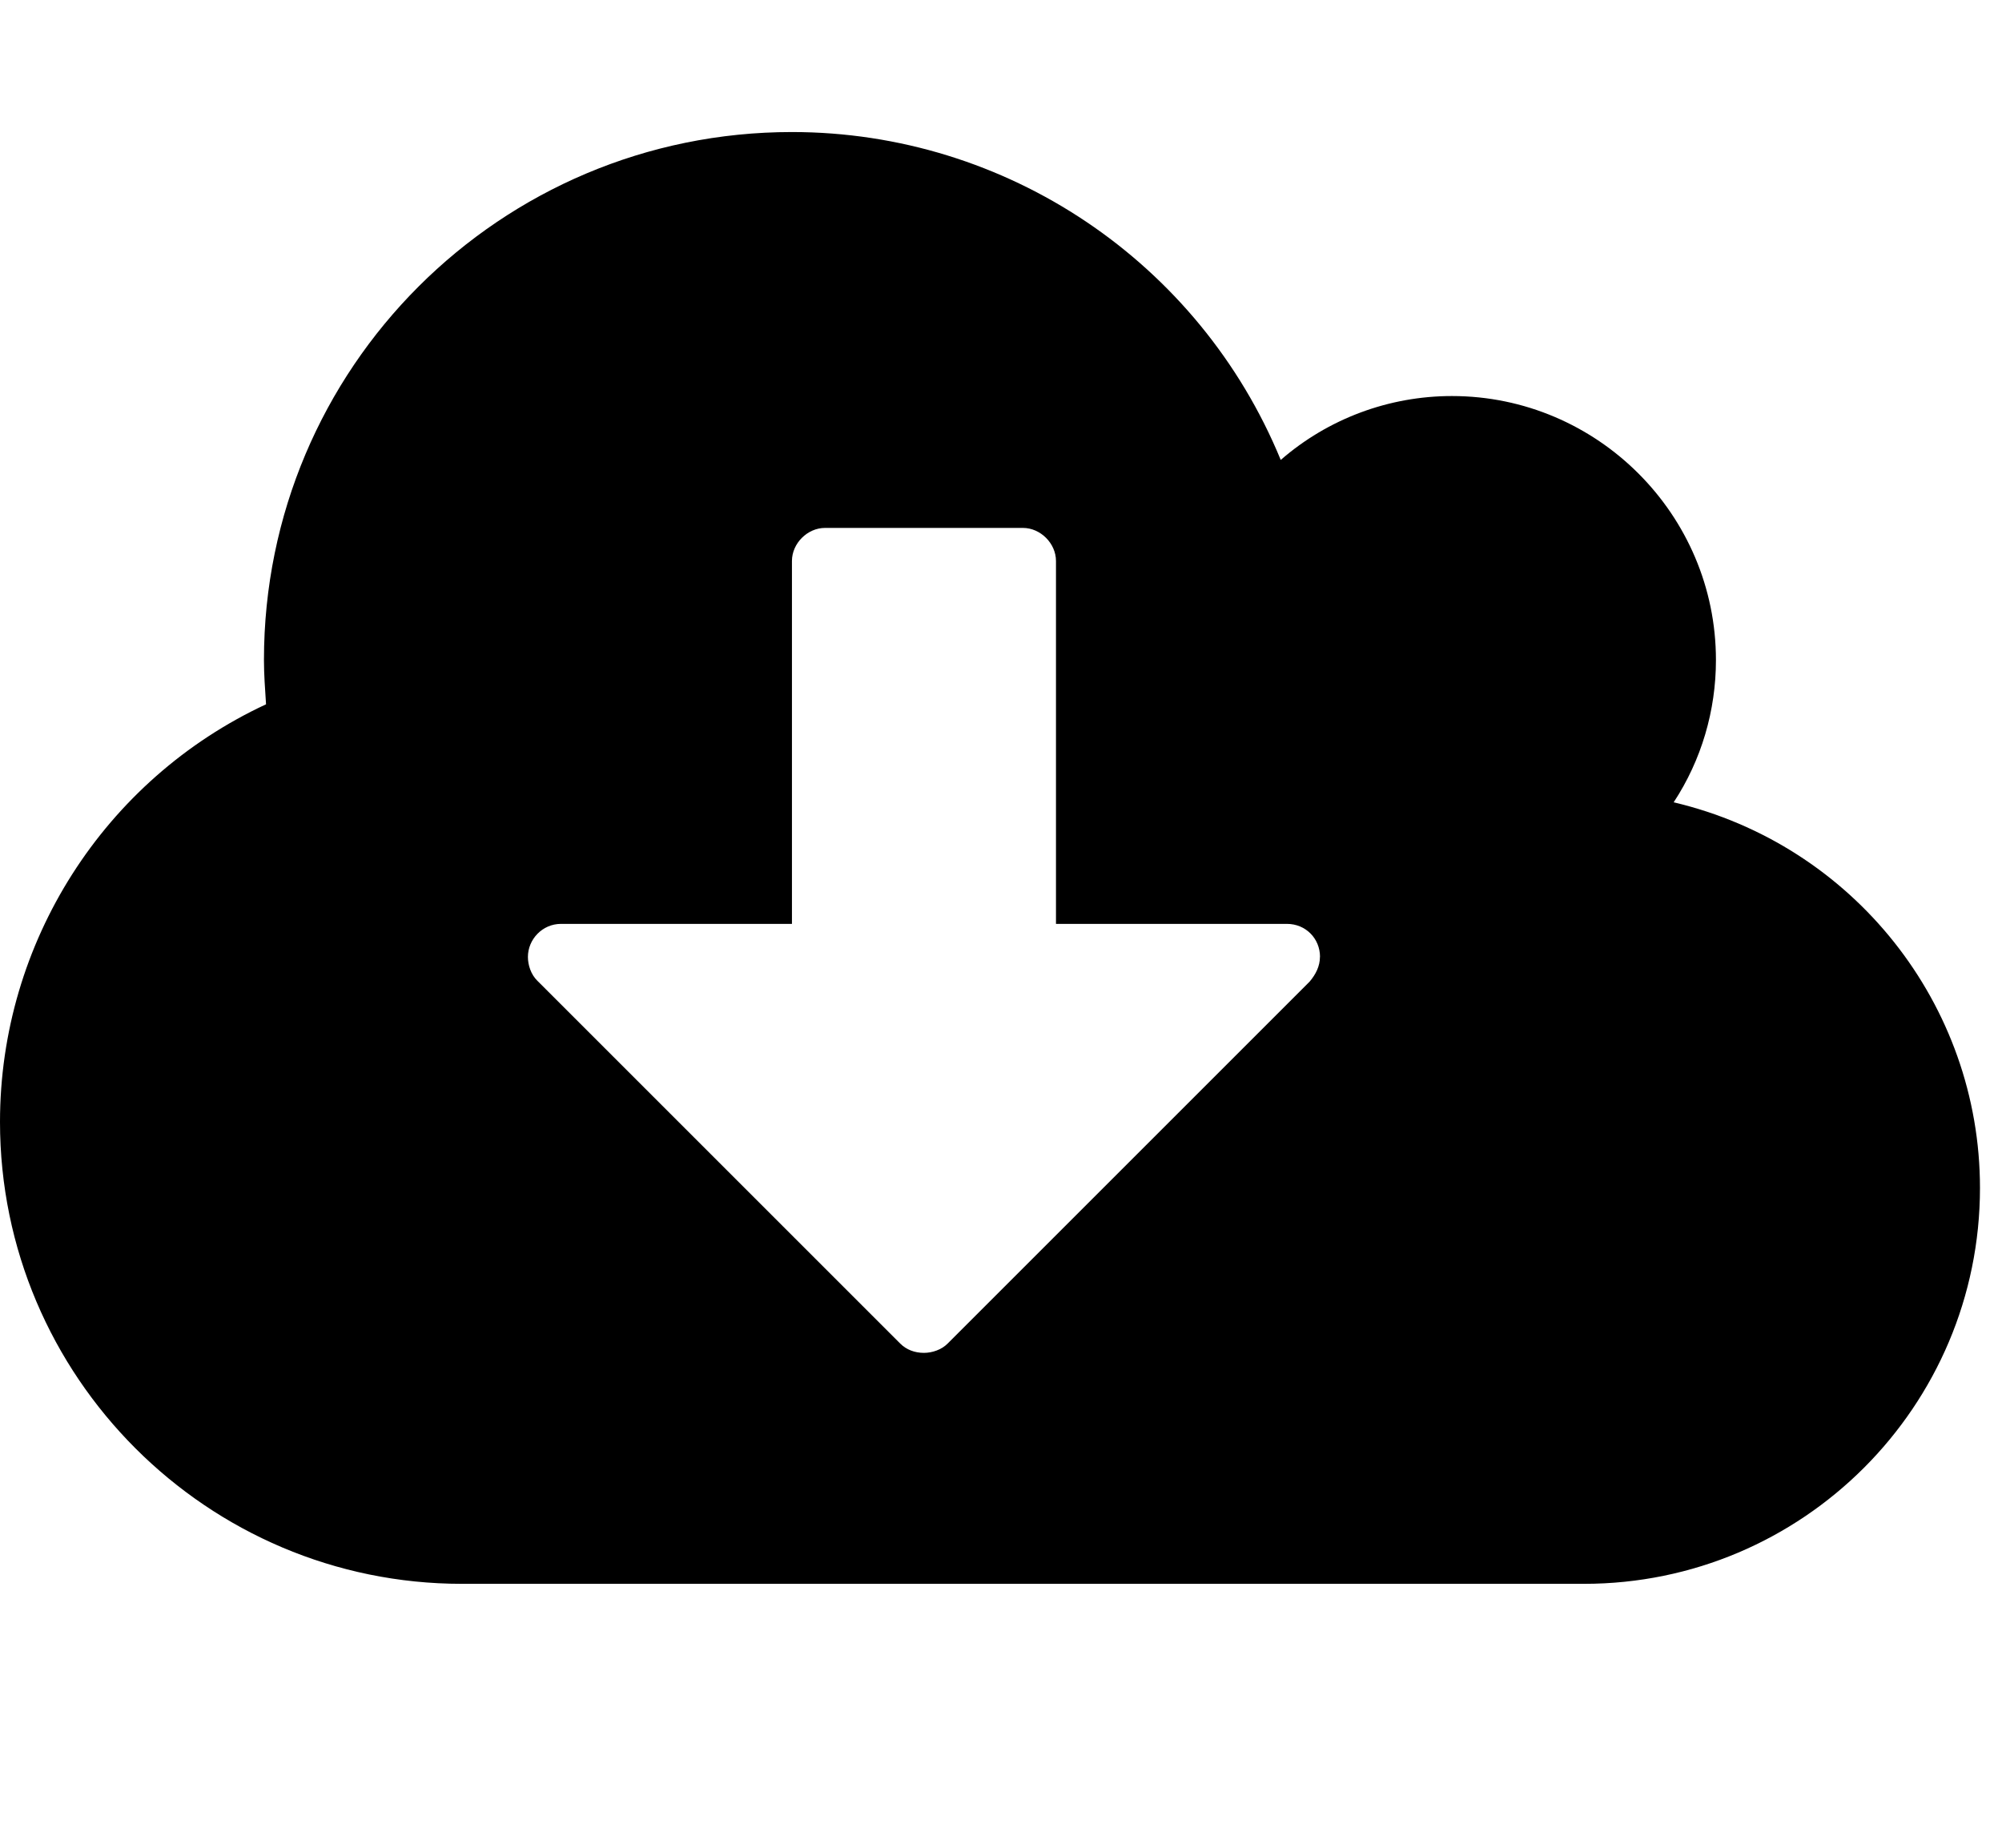 <!-- Generated by IcoMoon.io -->
<svg version="1.1" xmlns="http://www.w3.org/2000/svg" width="26" height="24" viewBox="0 0 26 24">
<path d="M17.143 12.429c0-0.241-0.188-0.429-0.429-0.429h-3v-4.714c0-0.228-0.201-0.429-0.429-0.429h-2.571c-0.228 0-0.429 0.201-0.429 0.429v4.714h-3c-0.241 0-0.429 0.201-0.429 0.429 0 0.107 0.040 0.228 0.121 0.308l4.714 4.714c0.080 0.080 0.188 0.121 0.308 0.121 0.107 0 0.228-0.040 0.308-0.121l4.701-4.701c0.080-0.094 0.134-0.201 0.134-0.321zM25.714 15.429c0 2.839-2.304 5.143-5.143 5.143h-14.571c-3.308 0-6-2.692-6-6 0-2.33 1.353-4.446 3.455-5.424-0.013-0.201-0.027-0.388-0.027-0.576 0-3.79 3.067-6.857 6.857-6.857 2.786 0 5.29 1.688 6.348 4.259 0.616-0.536 1.406-0.83 2.223-0.83 1.888 0 3.429 1.54 3.429 3.429 0 0.656-0.188 1.299-0.549 1.848 2.33 0.549 3.978 2.625 3.978 5.009z"></path>
</svg>
